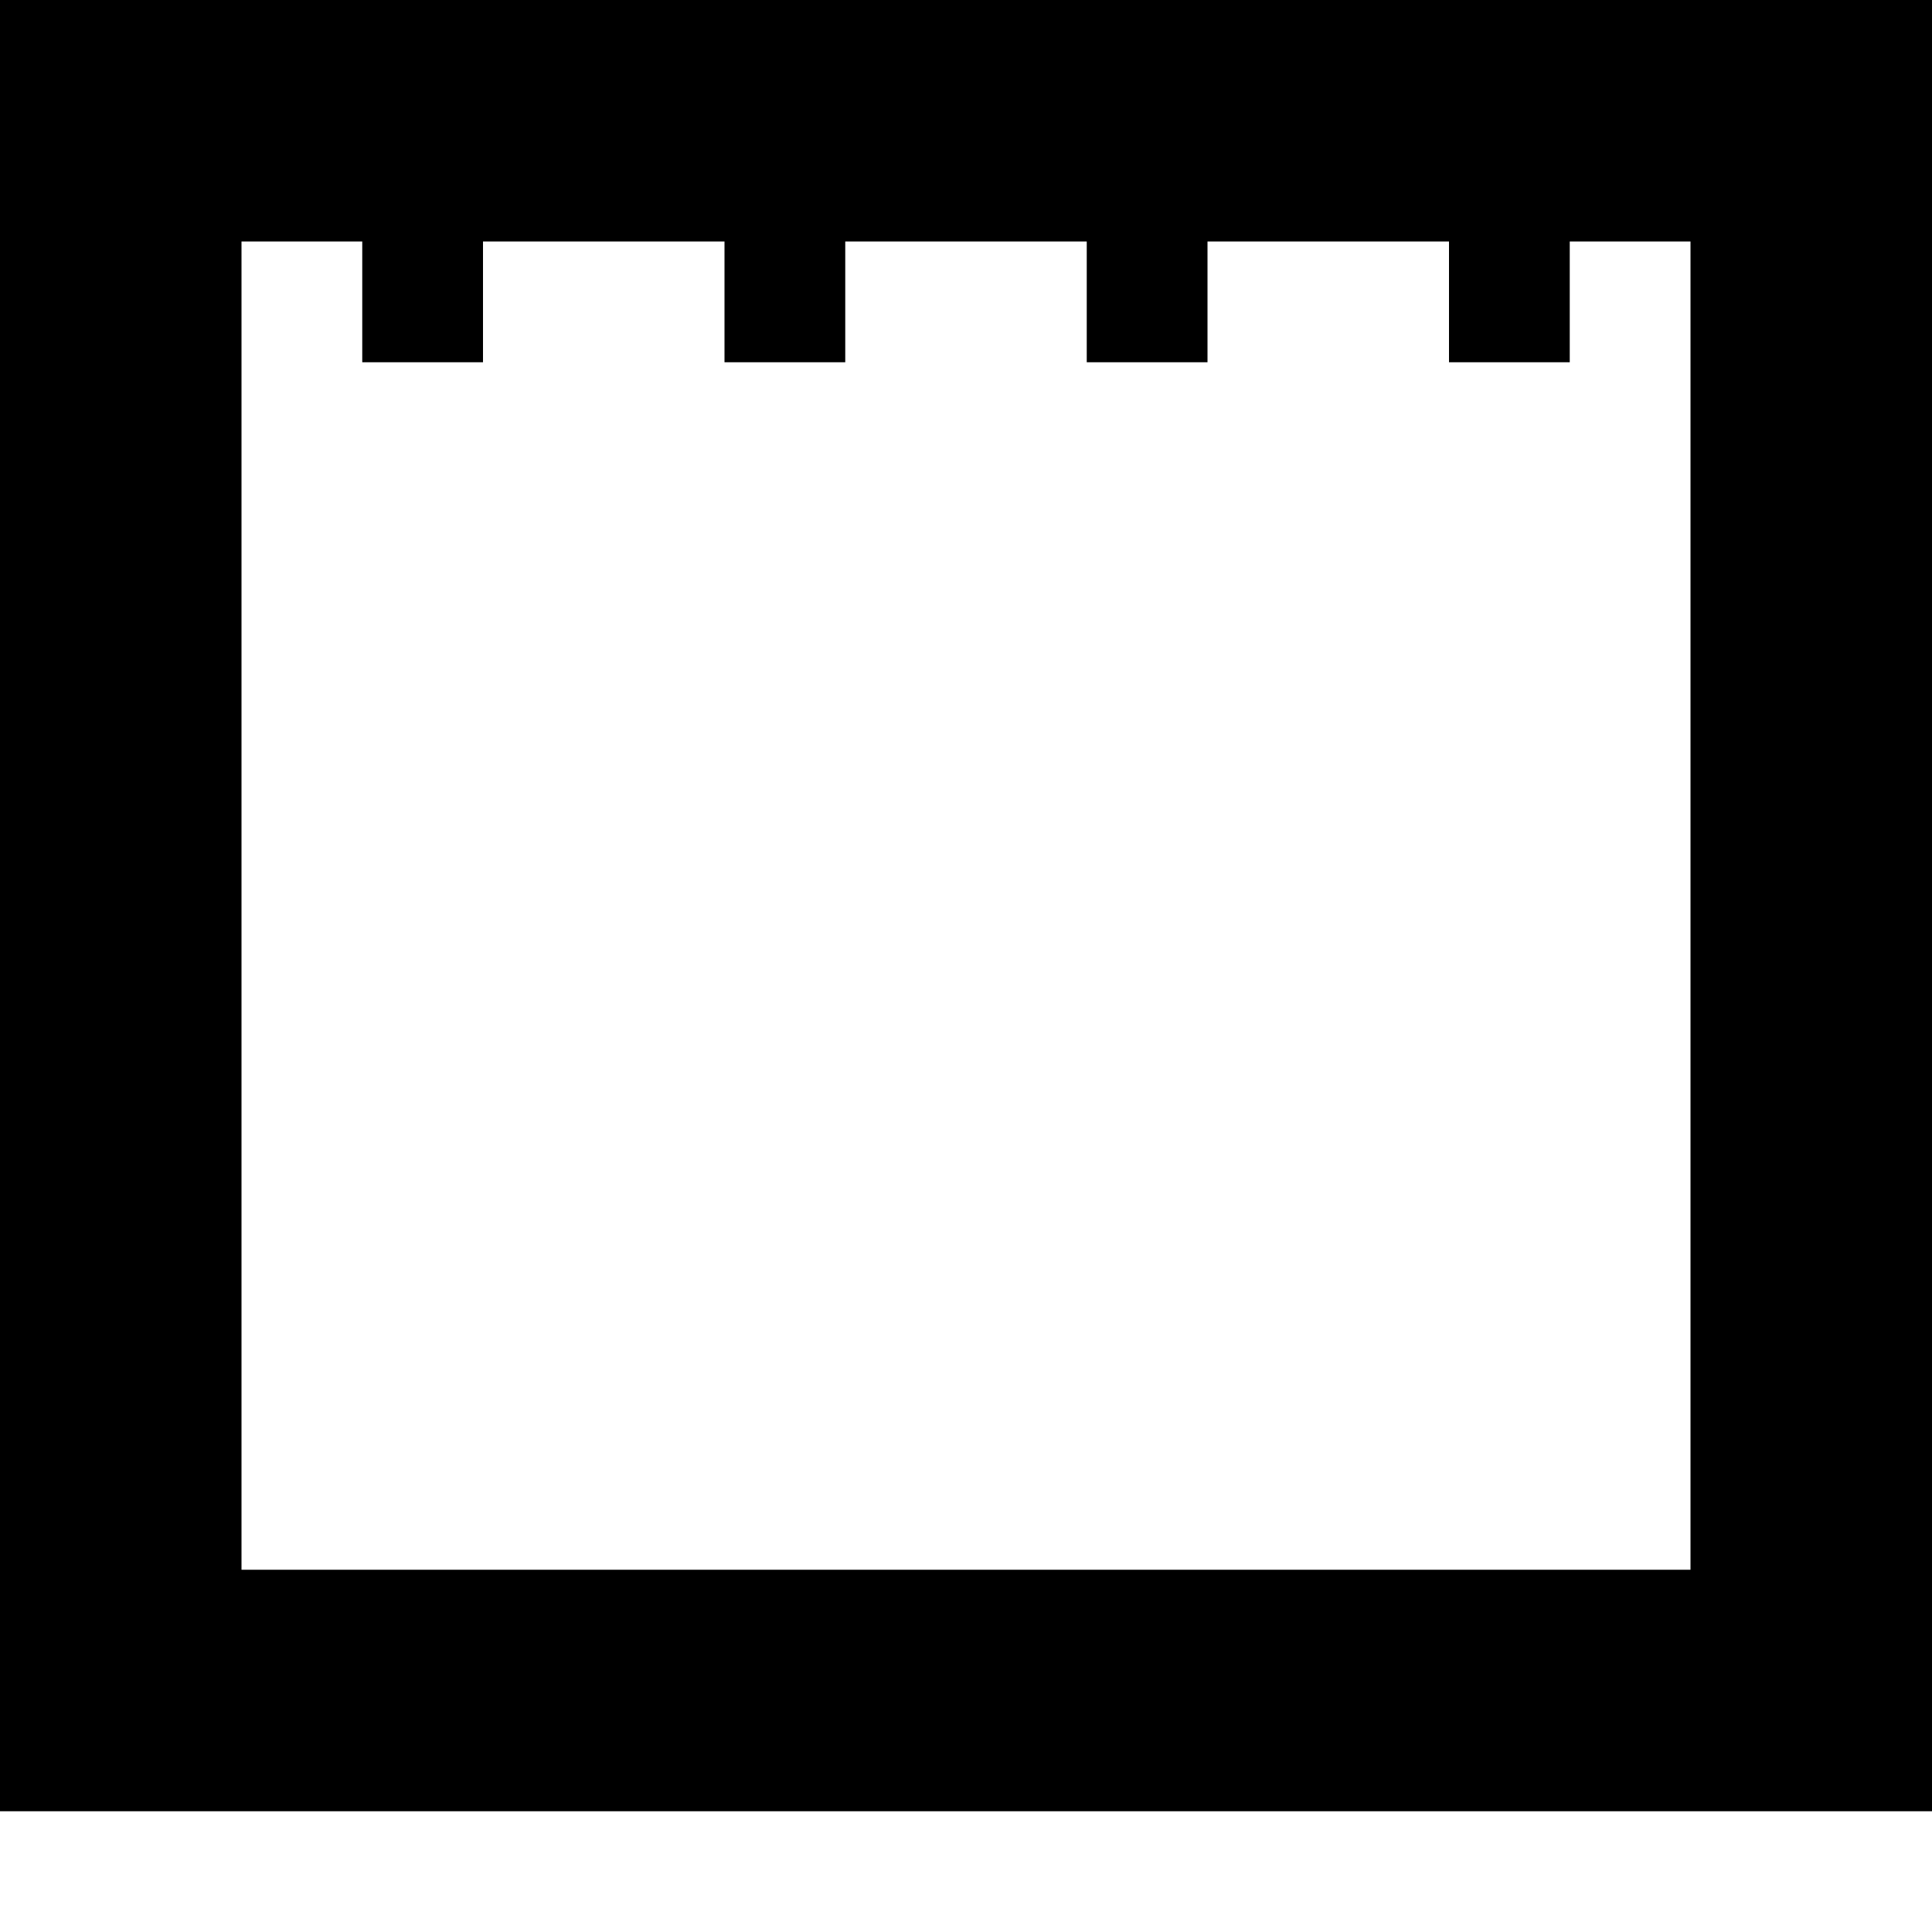 <svg xmlns="http://www.w3.org/2000/svg" viewBox="0 0 512 512"><path d="M416 0v-32h-32V0h-64v-32h-32V0h-64v-32h-32V0h-64v-32H96V0H0v480h512V0zm32 416H64V64h32v32h32V64h64v32h32V64h64v32h32V64h64v32h32V64h32z"/></svg>
